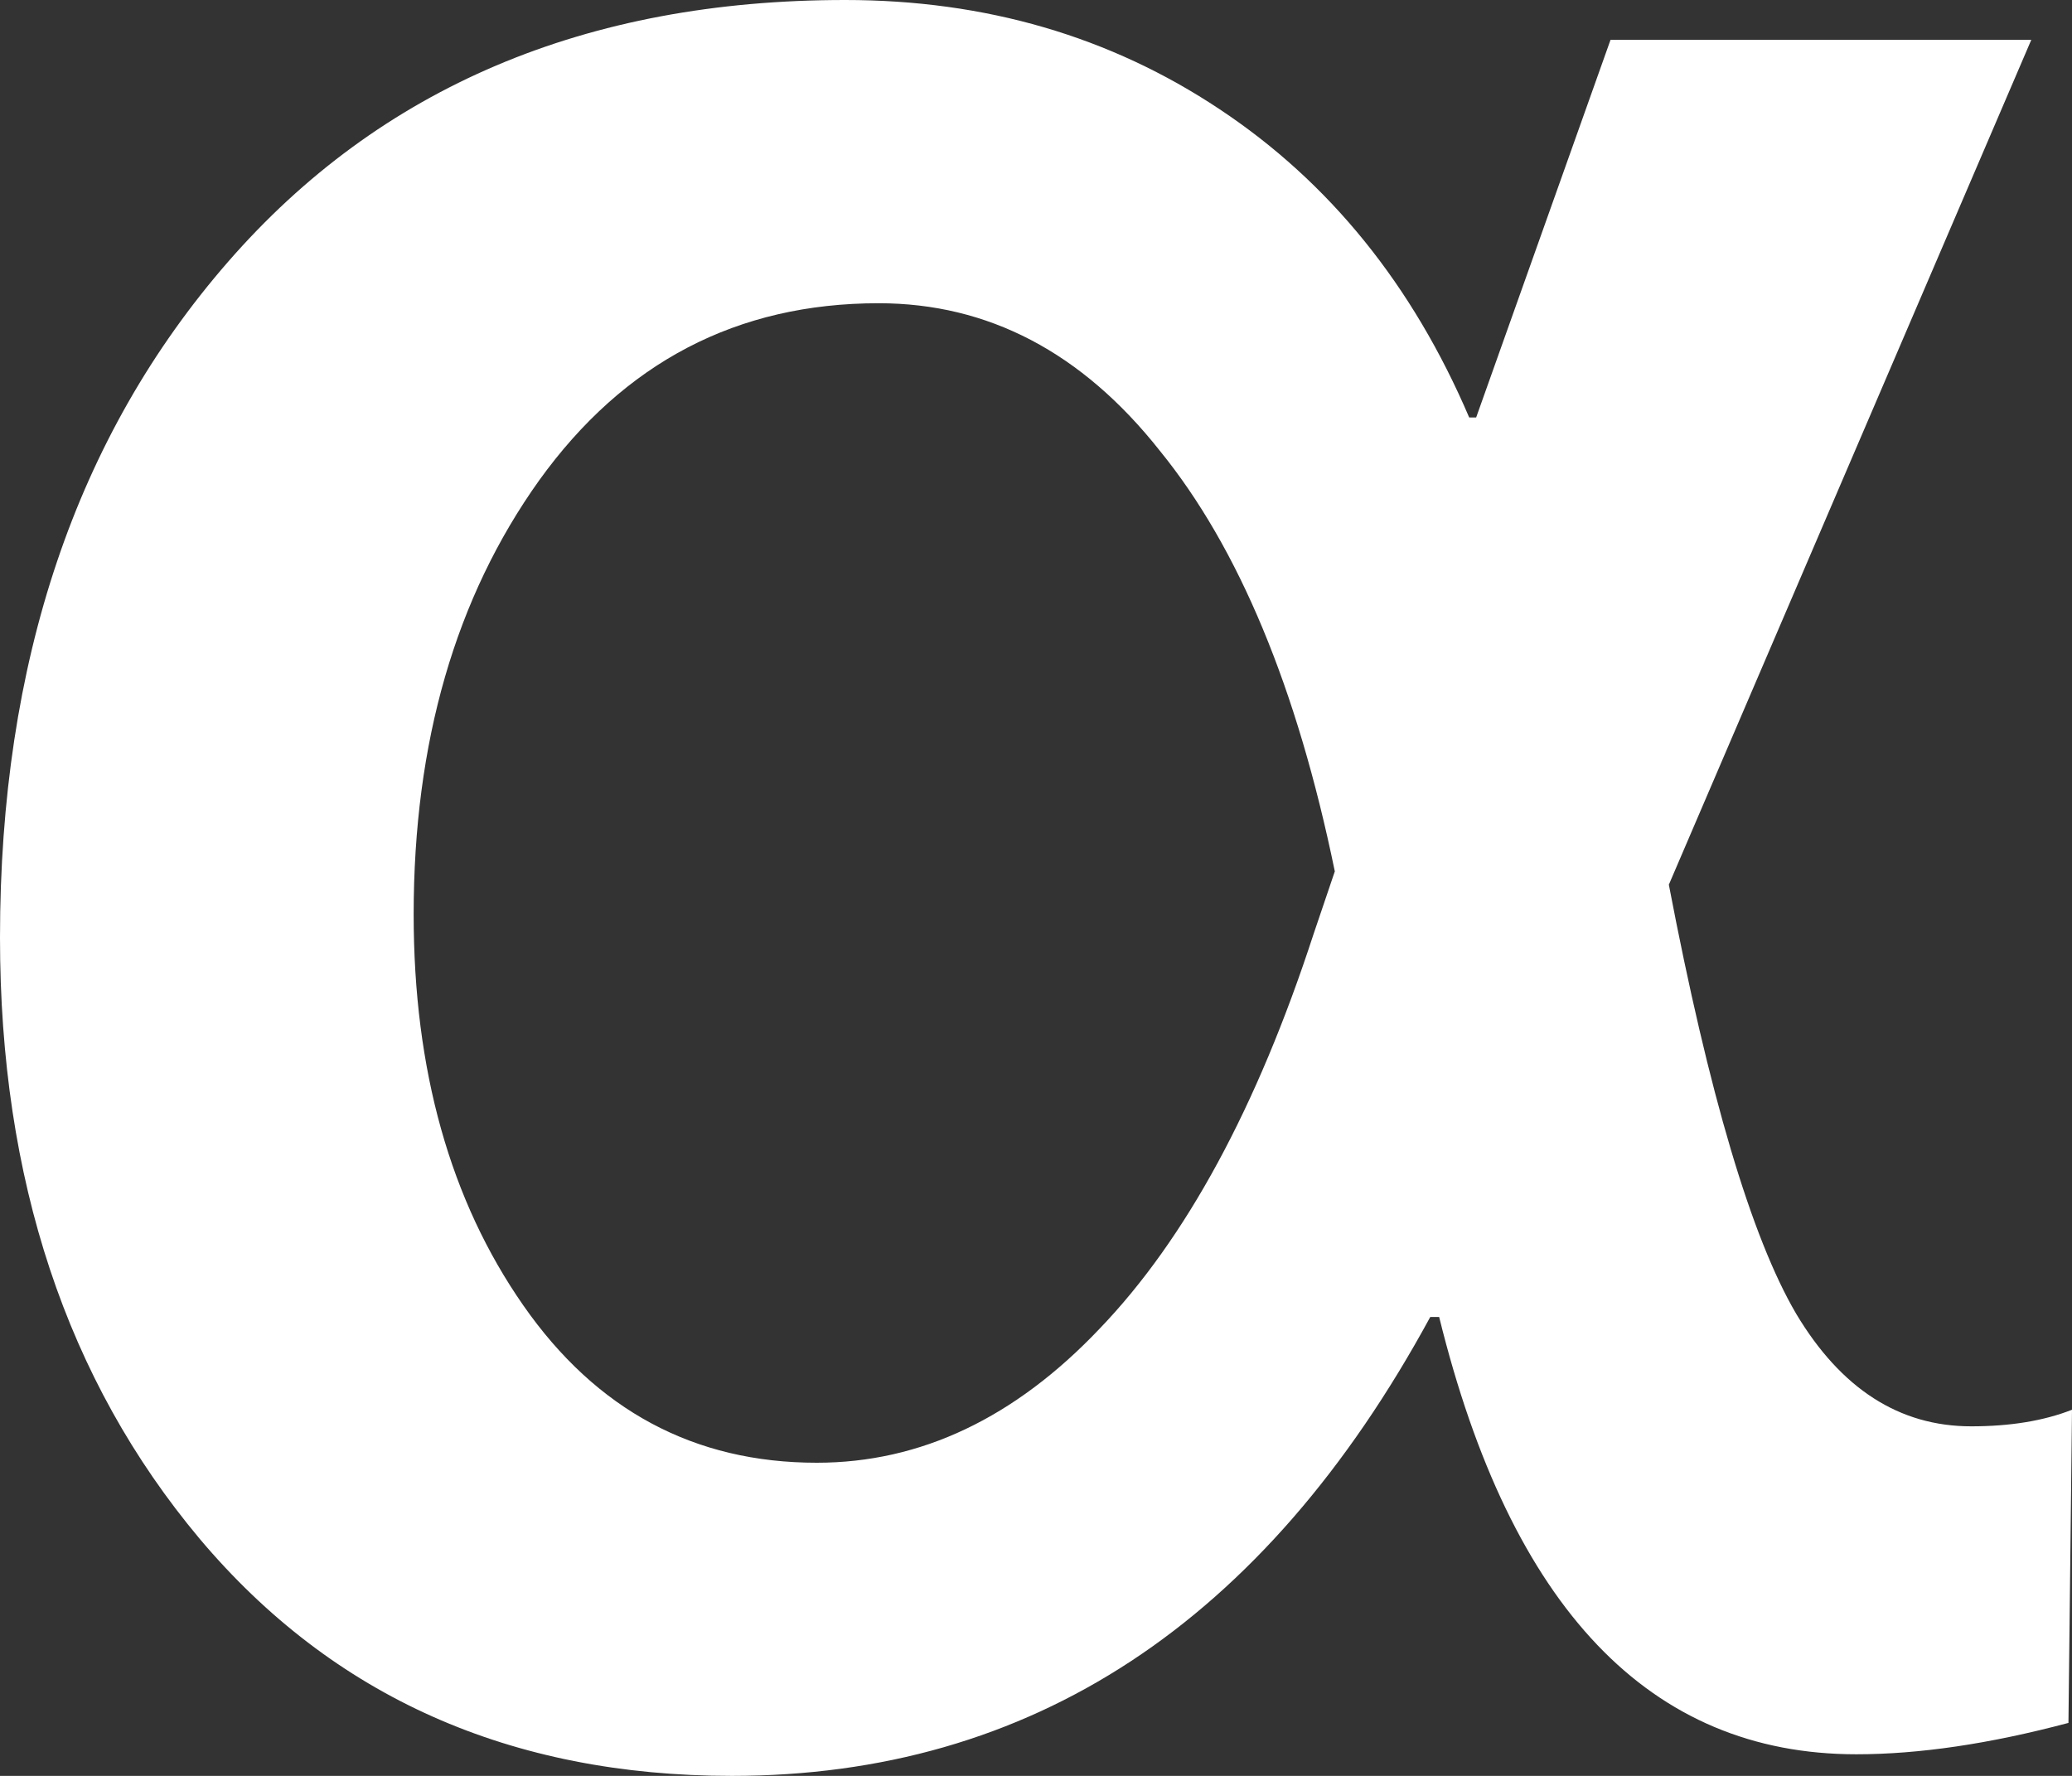<svg width="14" height="12" viewBox="0 0 14 12" fill="none" xmlns="http://www.w3.org/2000/svg">
<rect x="0" y="0" width="14" height="12" fill="#333333" stroke="none"/>
<path id="&#206;&#177;" d="M13.976 11.642C13.443 11.784 12.965 11.854 12.543 11.854C11.149 11.854 10.209 10.869 9.724 8.899H9.664C8.541 10.966 6.968 12 4.945 12C3.448 12 2.25 11.466 1.35 10.399C0.45 9.325 0 7.97 0 6.336C0 4.47 0.514 2.948 1.541 1.769C2.568 0.59 3.958 0 5.71 0C6.658 0 7.502 0.246 8.242 0.739C8.983 1.231 9.544 1.925 9.927 2.821H9.974L10.882 0.269H13.725L11.276 5.978C11.547 7.396 11.834 8.362 12.136 8.877C12.439 9.384 12.833 9.638 13.319 9.638C13.582 9.638 13.809 9.601 14 9.526L13.976 11.642ZM9.019 5.888C8.764 4.649 8.37 3.701 7.836 3.045C7.311 2.381 6.677 2.049 5.937 2.049C4.981 2.049 4.217 2.448 3.643 3.246C3.078 4.037 2.795 5.015 2.795 6.179C2.795 7.231 3.042 8.112 3.536 8.821C4.03 9.53 4.691 9.884 5.519 9.884C6.22 9.884 6.857 9.582 7.43 8.978C8.011 8.373 8.493 7.485 8.875 6.313L9.019 5.888Z" fill="white"/>
</svg>
